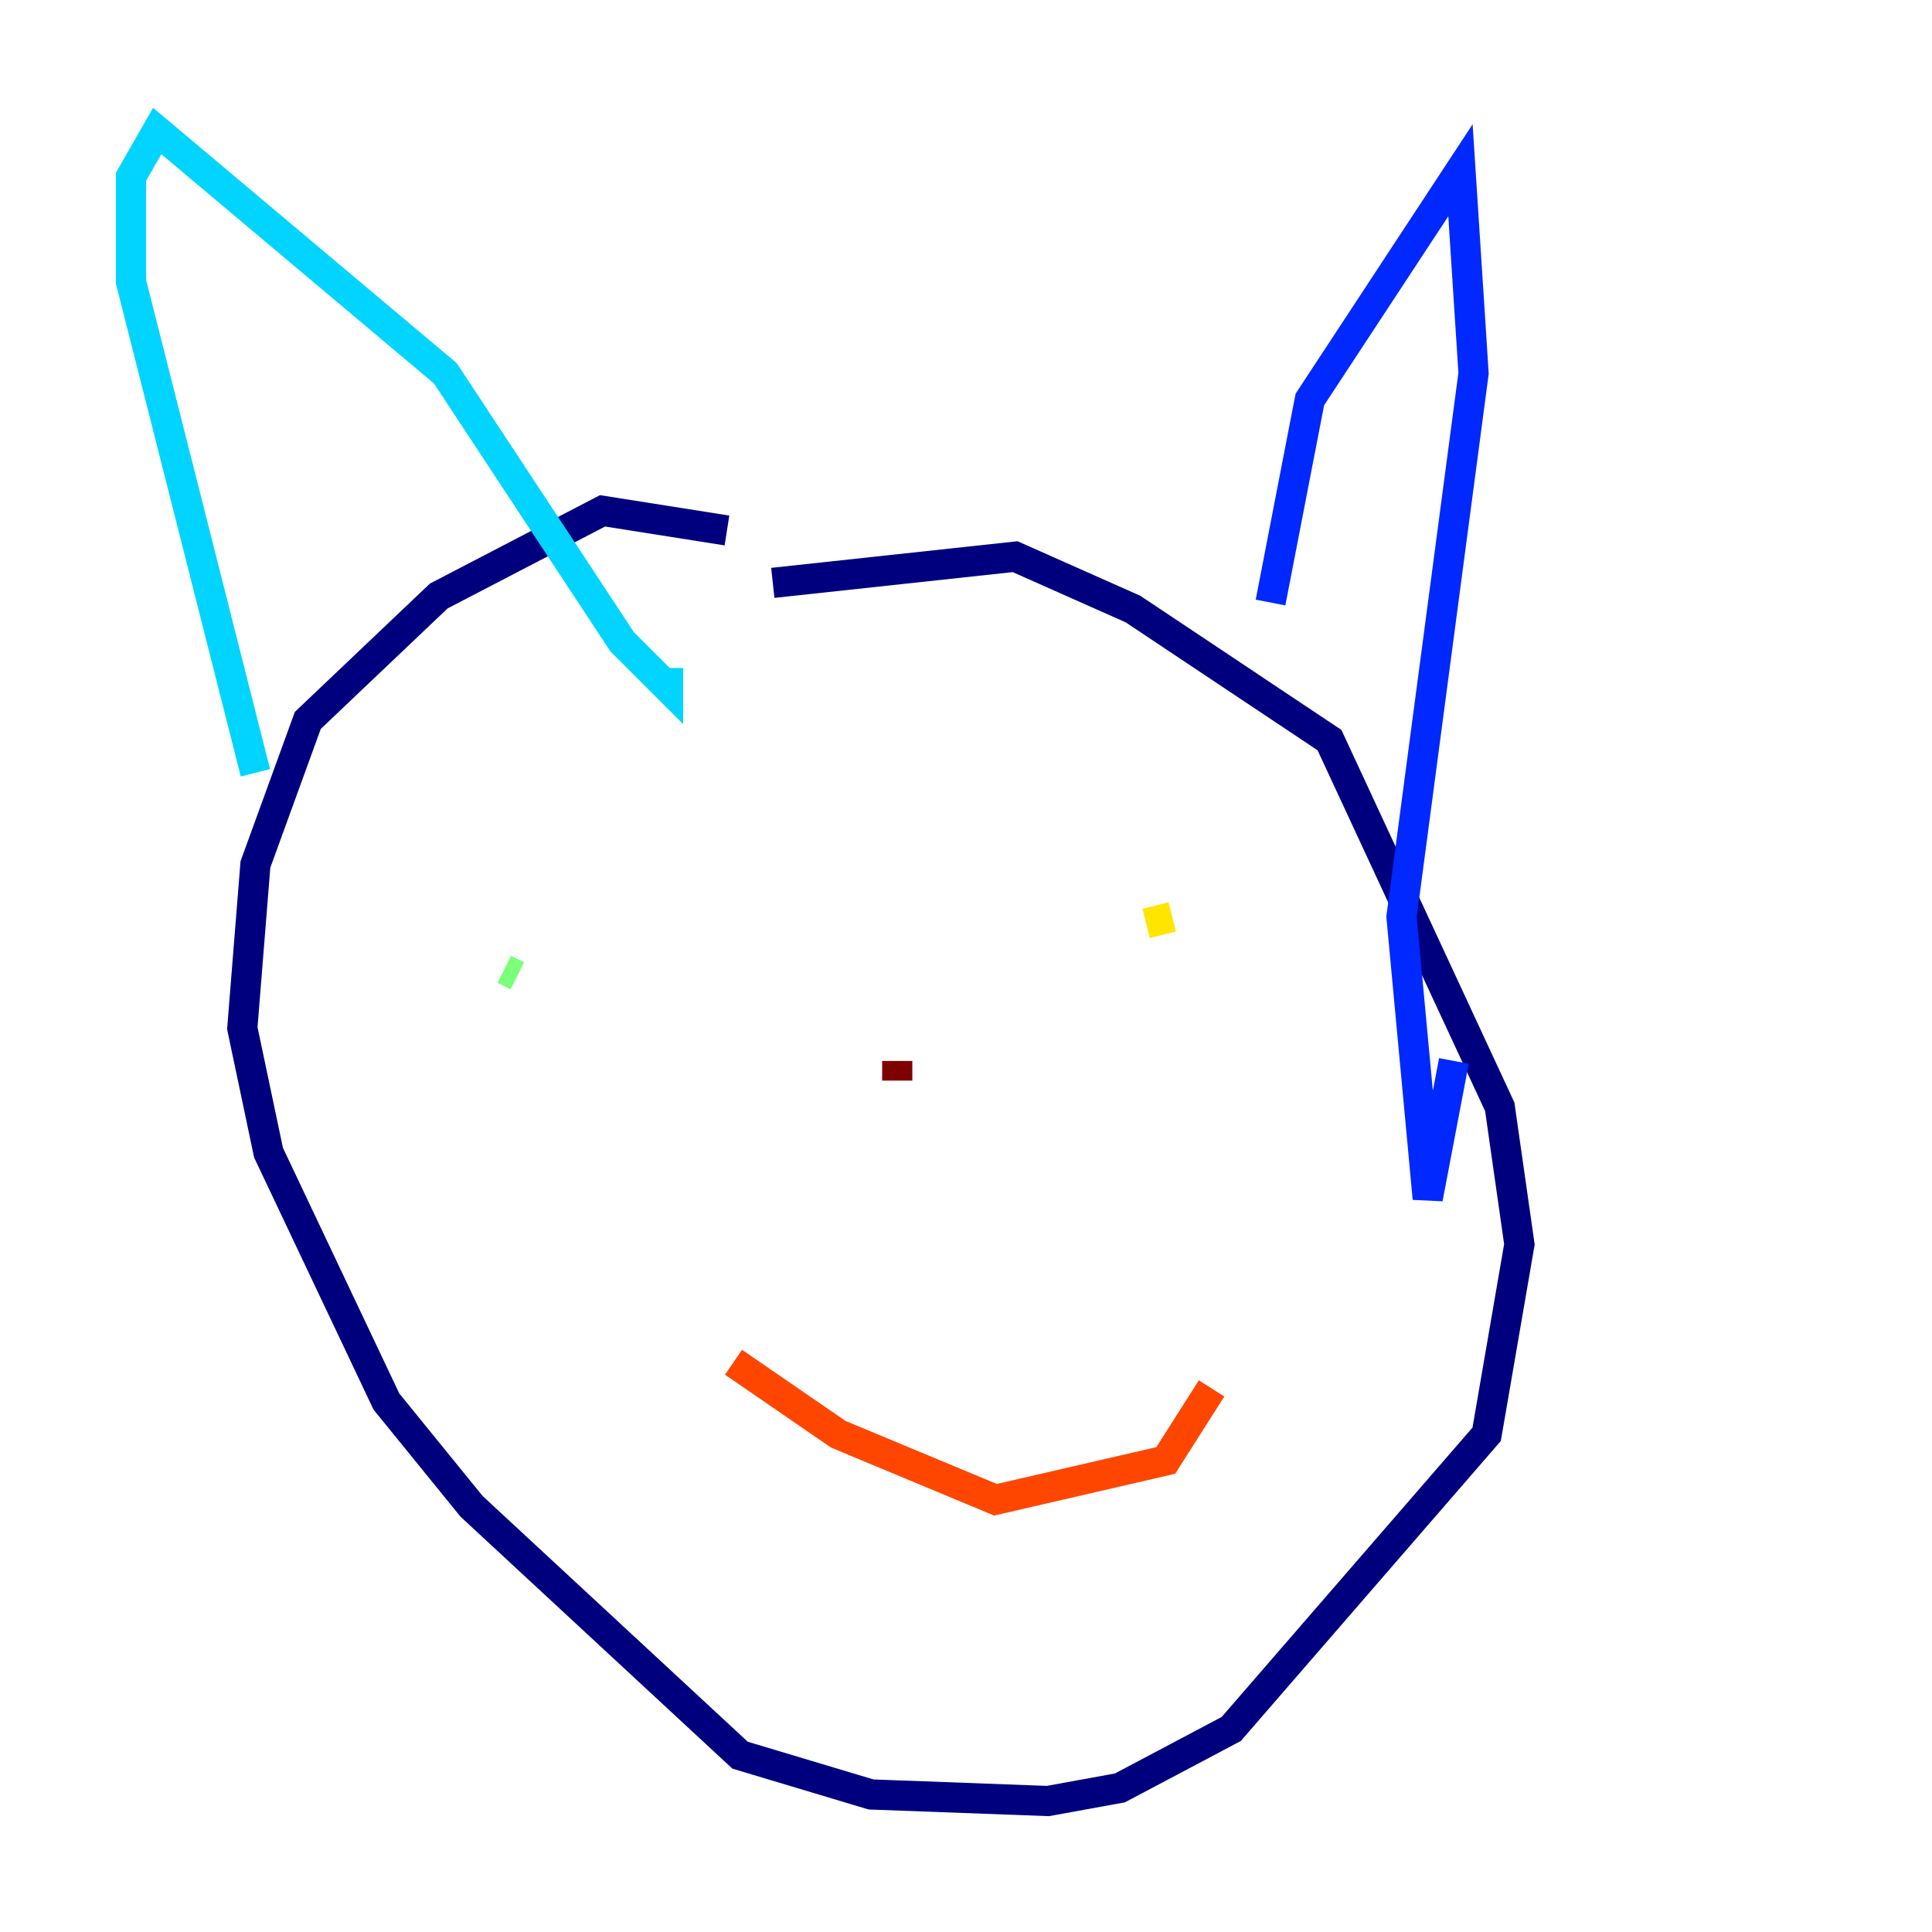 <?xml version="1.0" encoding="utf-8" ?>
<svg baseProfile="tiny" height="128" version="1.2" viewBox="0,0,128,128" width="128" xmlns="http://www.w3.org/2000/svg" xmlns:ev="http://www.w3.org/2001/xml-events" xmlns:xlink="http://www.w3.org/1999/xlink"><defs /><polyline fill="none" points="48.163,35.146 39.919,33.844 29.071,39.485 20.393,47.729 16.922,57.275 16.054,68.122 17.79,76.366 25.6,92.854 31.241,99.797 49.031,116.285 57.709,118.888 69.424,119.322 74.197,118.454 81.573,114.549 98.495,95.024 100.664,82.441 99.363,73.329 88.081,49.031 75.064,40.352 67.254,36.881 51.2,38.617" stroke="#00007f" stroke-width="2" /><polyline fill="none" points="84.176,39.919 86.78,26.468 96.759,11.281 97.627,24.732 92.854,60.746 94.59,79.403 96.325,70.291" stroke="#0028ff" stroke-width="2" /><polyline fill="none" points="16.922,51.2 8.678,18.658 8.678,11.715 10.414,8.678 29.505,24.732 41.22,42.522 44.258,45.559 44.258,44.258" stroke="#00d4ff" stroke-width="2" /><polyline fill="none" points="34.278,64.651 33.41,64.217" stroke="#7cff79" stroke-width="2" /><polyline fill="none" points="75.932,61.18 77.668,60.746" stroke="#ffe500" stroke-width="2" /><polyline fill="none" points="48.597,90.251 55.539,95.024 65.953,99.363 77.234,96.759 80.271,91.986" stroke="#ff4600" stroke-width="2" /><polyline fill="none" points="59.444,71.593 59.444,70.291" stroke="#7f0000" stroke-width="2" /></svg>